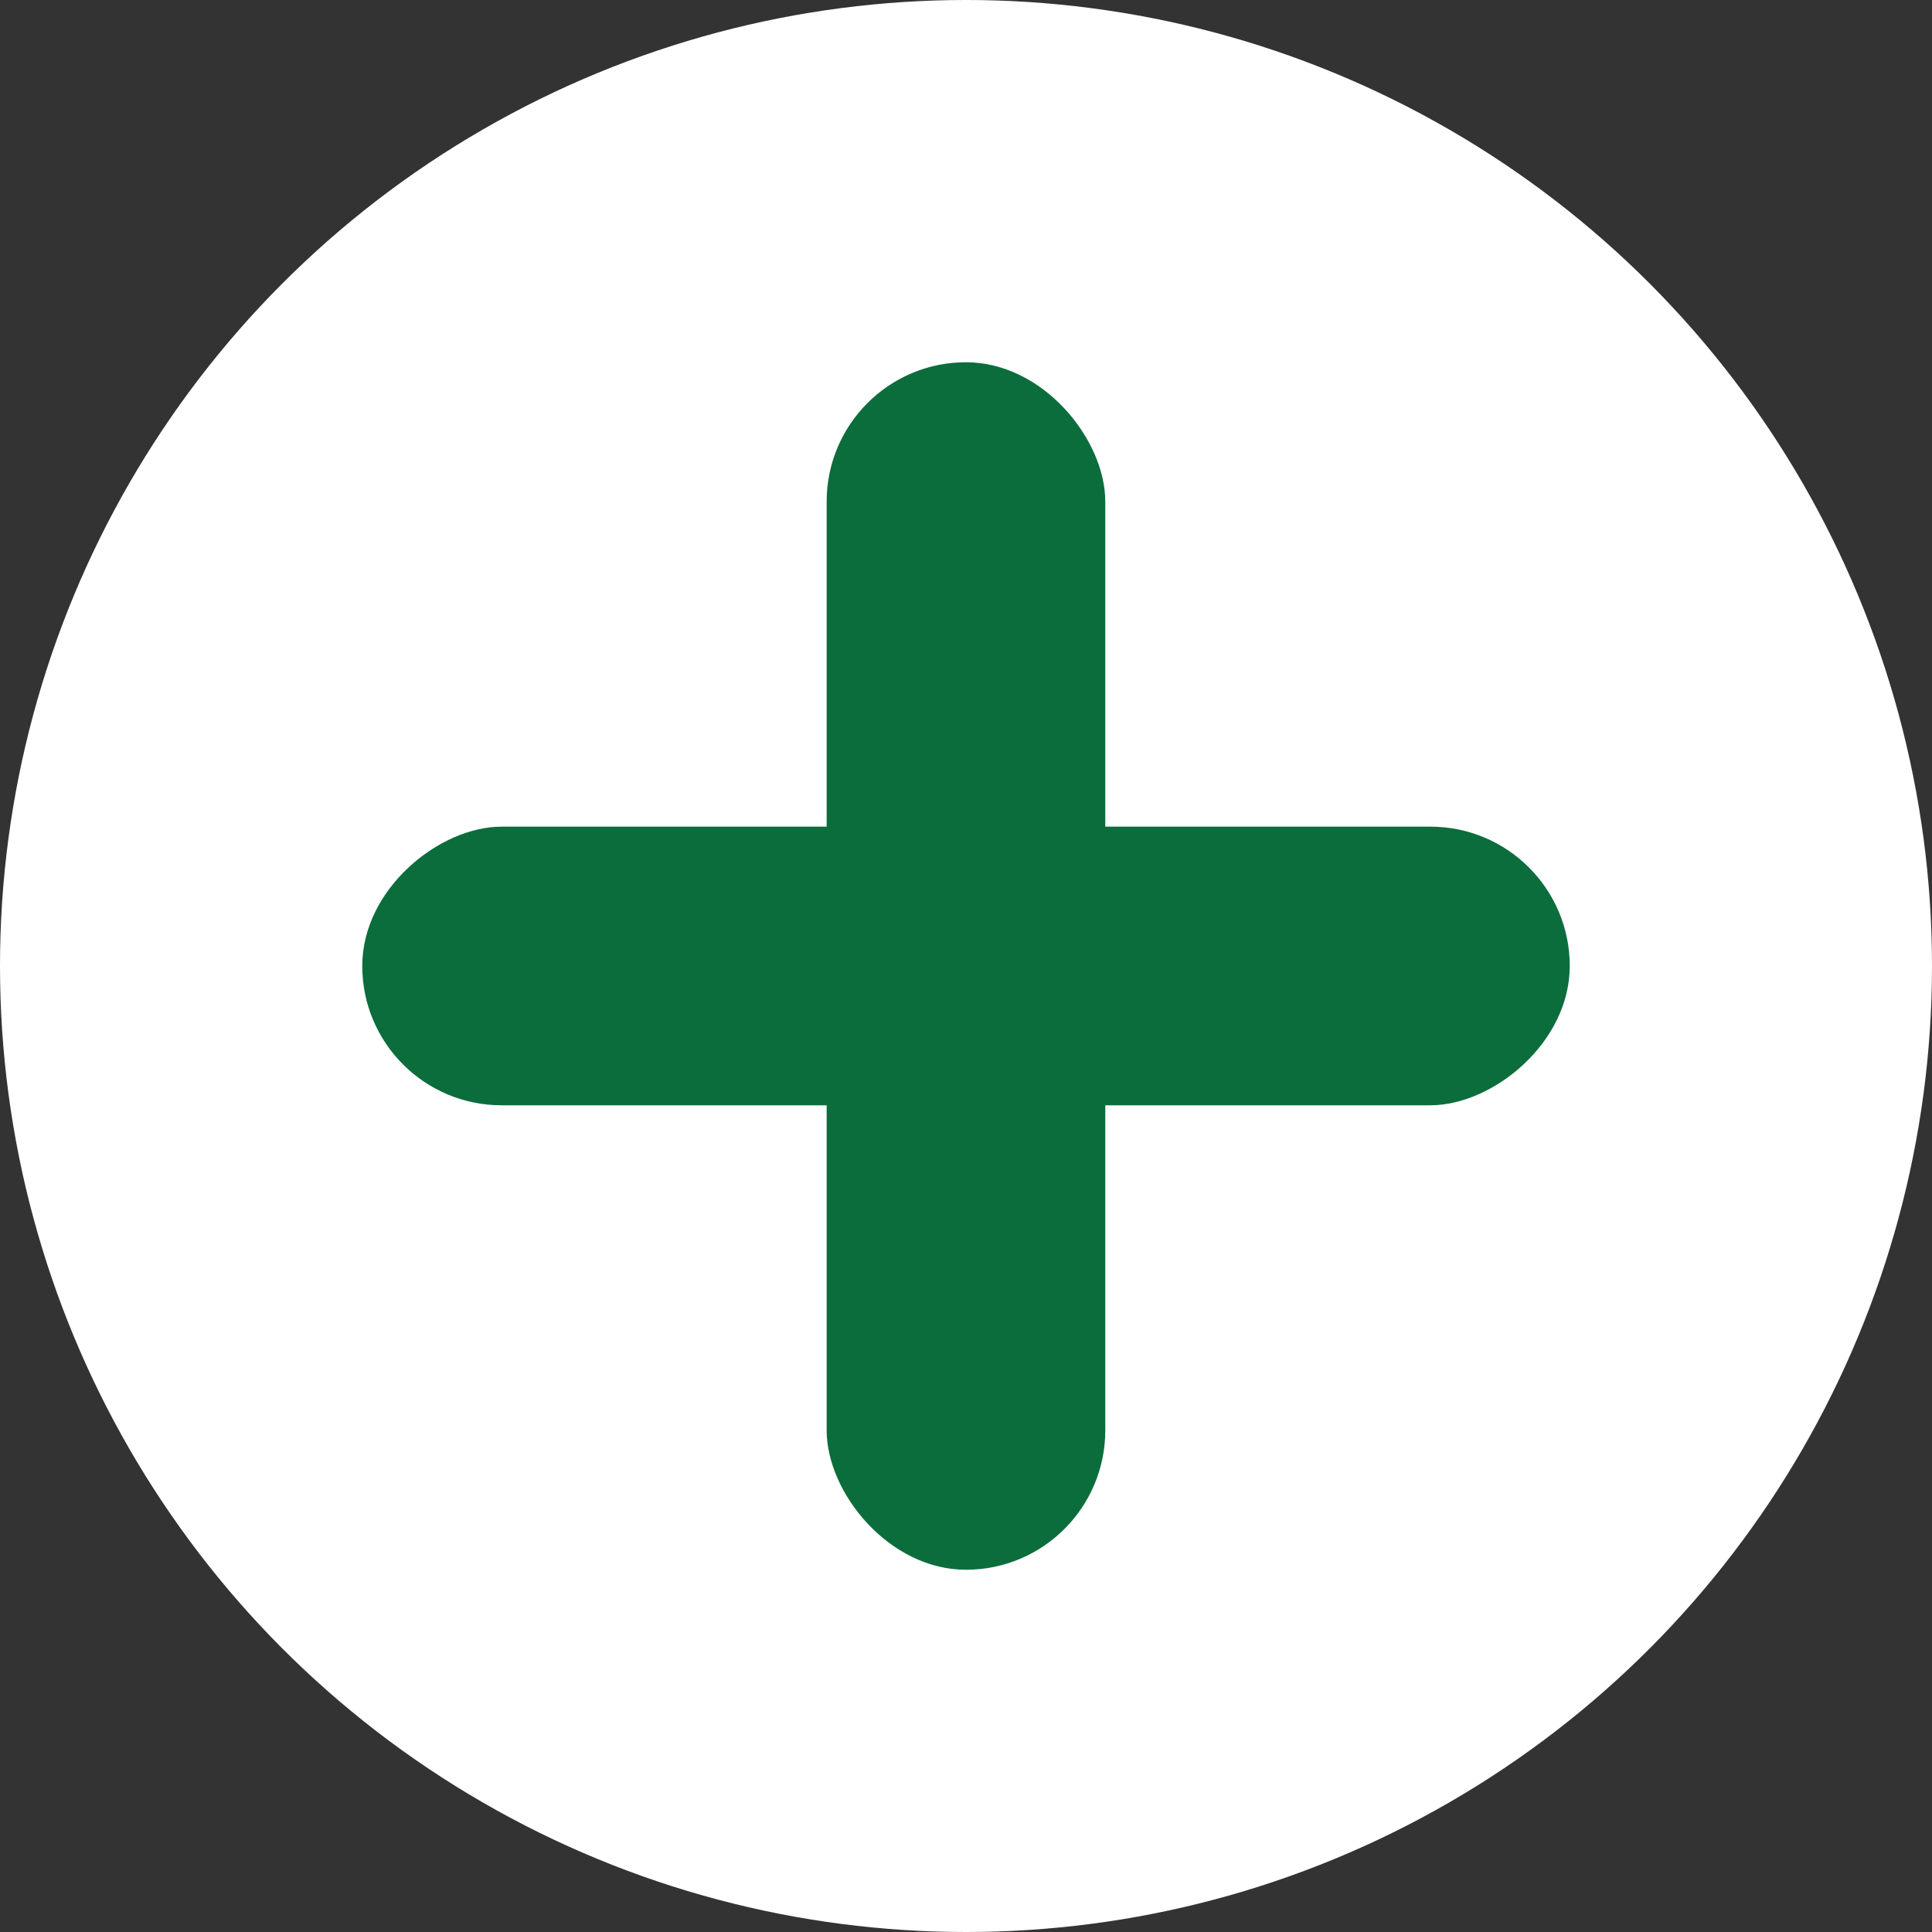 <svg width="32" height="32" viewBox="0 0 32 32" fill="none" xmlns="http://www.w3.org/2000/svg">
<rect x="0" y="0" width="32" height="32" fill="#333333" stroke="none"/>
<circle cx="16" cy="16" r="16" fill="white"/>
<rect x="13.692" y="6" width="4.615" height="20" rx="2.308" fill="#0C6D3C"/>
<rect x="26" y="13.692" width="4.615" height="20" rx="2.308" transform="rotate(90 26 13.692)" fill="#0C6D3C"/>
</svg>
